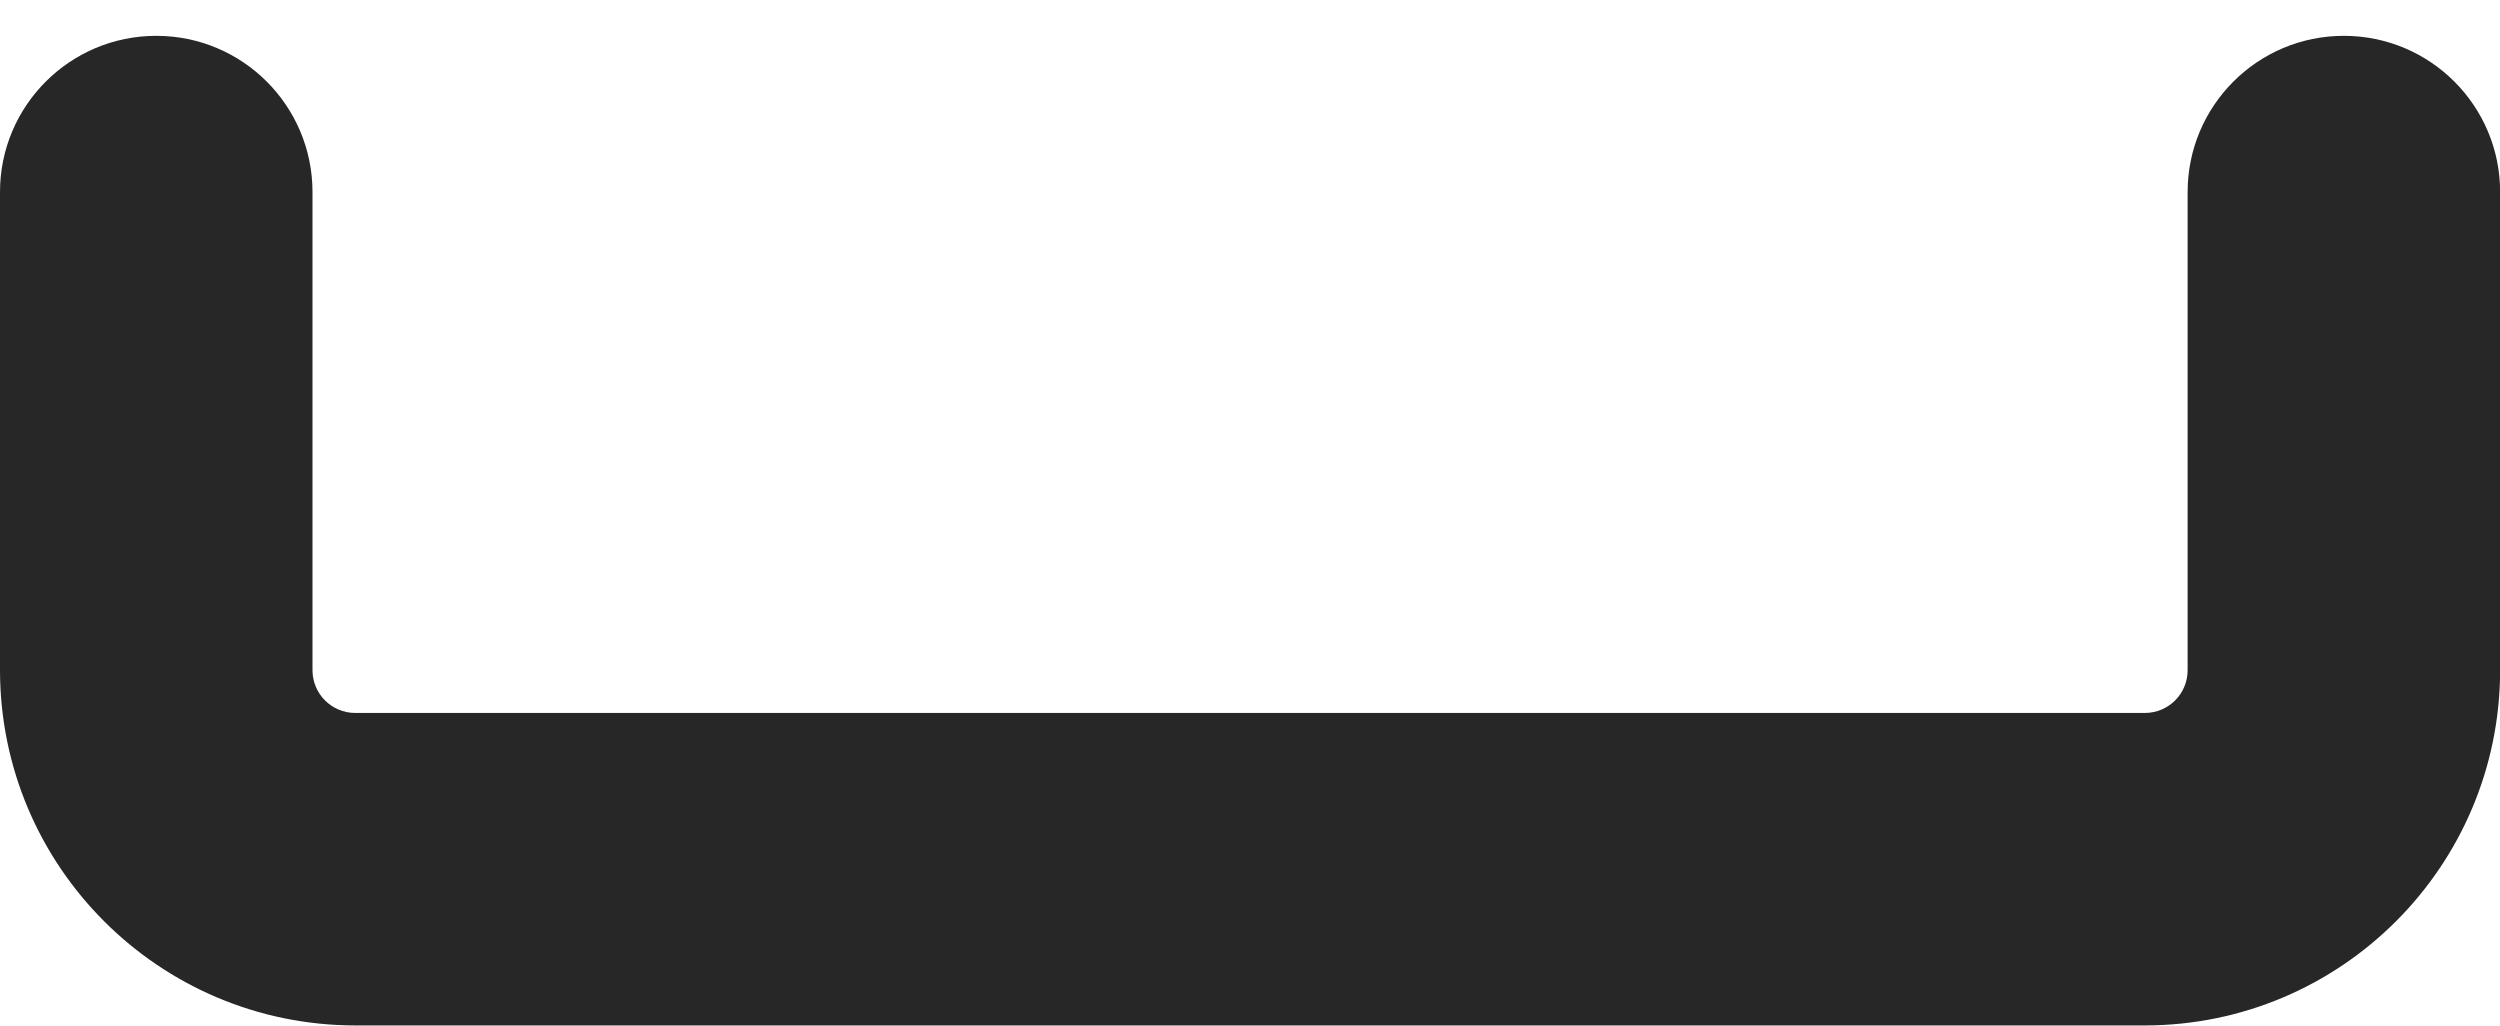 <svg width="39" height="16" viewBox="0 0 39 16" fill="none" xmlns="http://www.w3.org/2000/svg">
<path d="M34.127 2.996L34.127 10.457C34.126 10.824 33.829 11.121 33.462 11.122L5.54 11.122C5.173 11.121 4.876 10.824 4.875 10.457L4.875 2.996C4.875 1.65 3.784 0.559 2.438 0.559C1.091 0.559 1.88136e-06 1.65 1.70482e-06 2.996L7.26467e-07 10.457C0.004 13.515 2.482 15.993 5.54 15.997L33.462 15.997C36.52 15.993 38.998 13.515 39.002 10.457L39.002 2.996C39.002 1.65 37.911 0.559 36.564 0.559C35.218 0.559 34.127 1.65 34.127 2.996Z" fill="#272727"/>
</svg>
